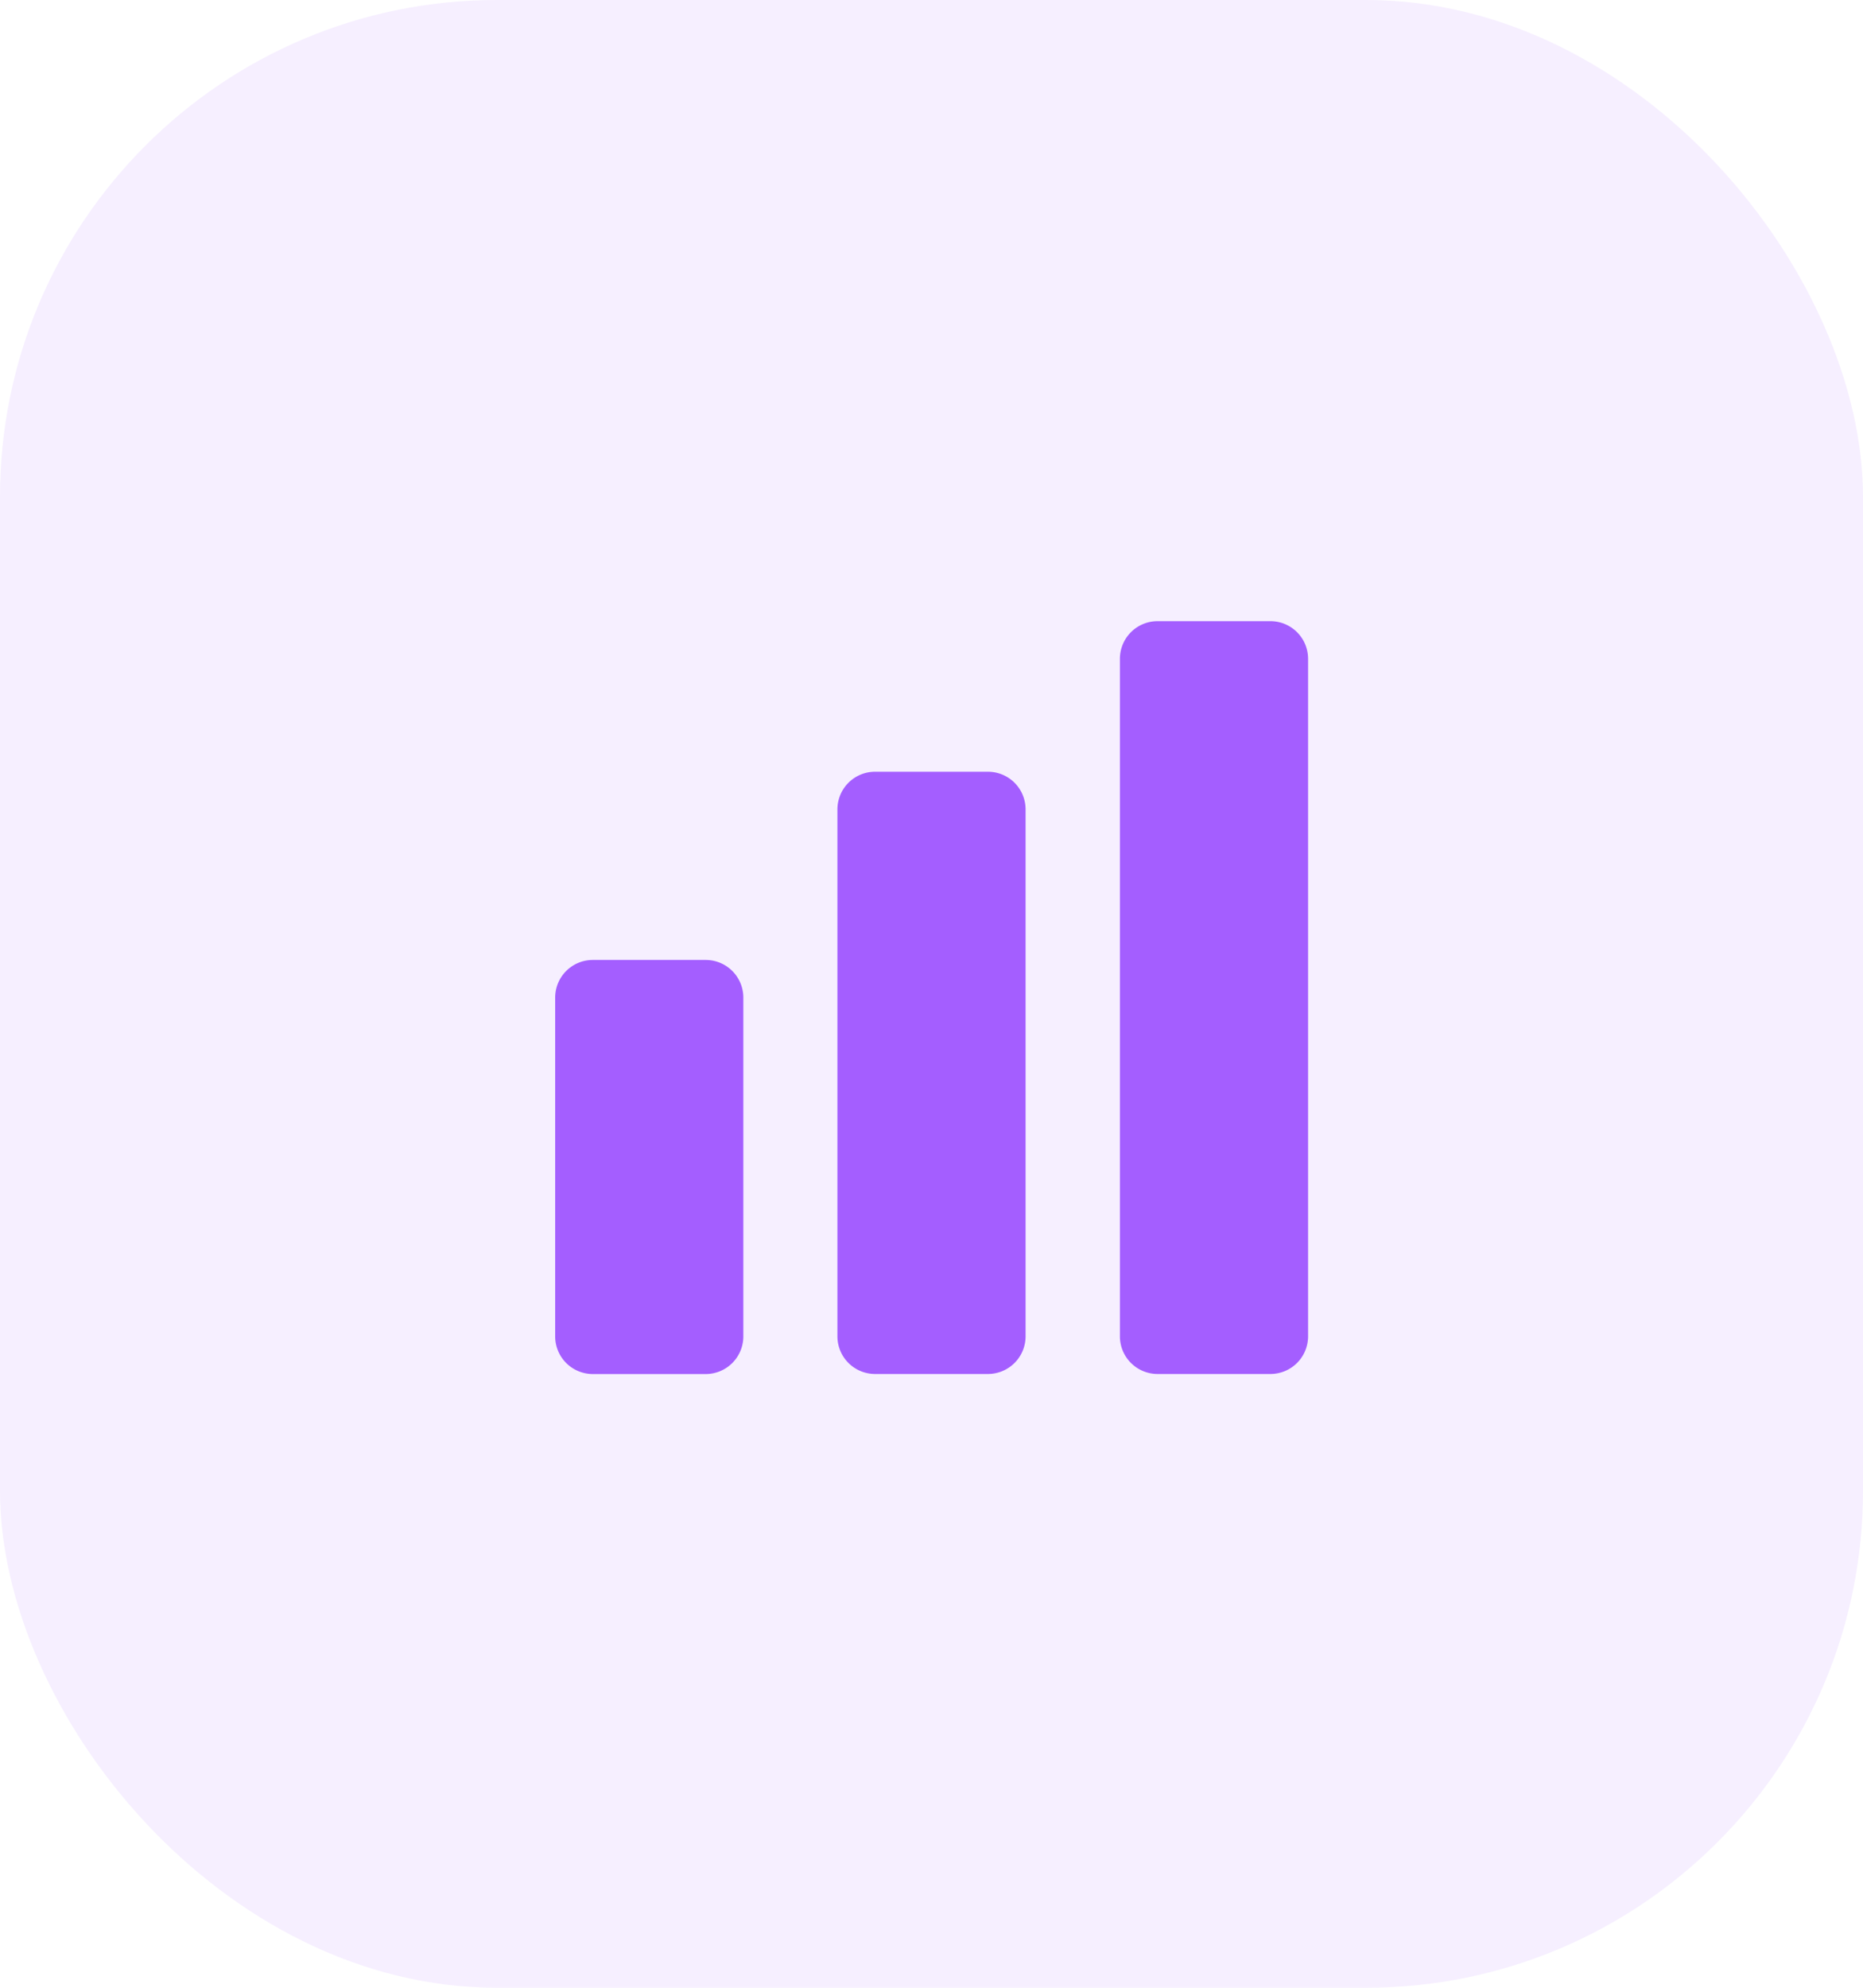 <svg id="Group_4136" data-name="Group 4136" xmlns="http://www.w3.org/2000/svg" width="30" height="32" viewBox="0 0 30 32">
  <rect id="BG" width="30" height="32" rx="8" fill="#a45eff" opacity="0.1"/>
  <path id="chart-column-svgrepo-com" d="M5.03,8.06v5.454a.606.606,0,0,1-.606.606H2.606A.606.606,0,0,1,2,13.513V8.06a.606.606,0,0,1,.606-.606H4.424A.606.606,0,0,1,5.03,8.06ZM8.969,4.424H7.151a.606.606,0,0,0-.606.606v8.483a.606.606,0,0,0,.606.606H8.969a.606.606,0,0,0,.606-.606V5.03A.606.606,0,0,0,8.969,4.424ZM13.513,2H11.7a.606.606,0,0,0-.606.606V13.513a.606.606,0,0,0,.606.606h1.818a.606.606,0,0,0,.606-.606V2.606A.606.606,0,0,0,13.513,2Z" transform="translate(6.94 8)" fill="#a45eff"/>
</svg>
